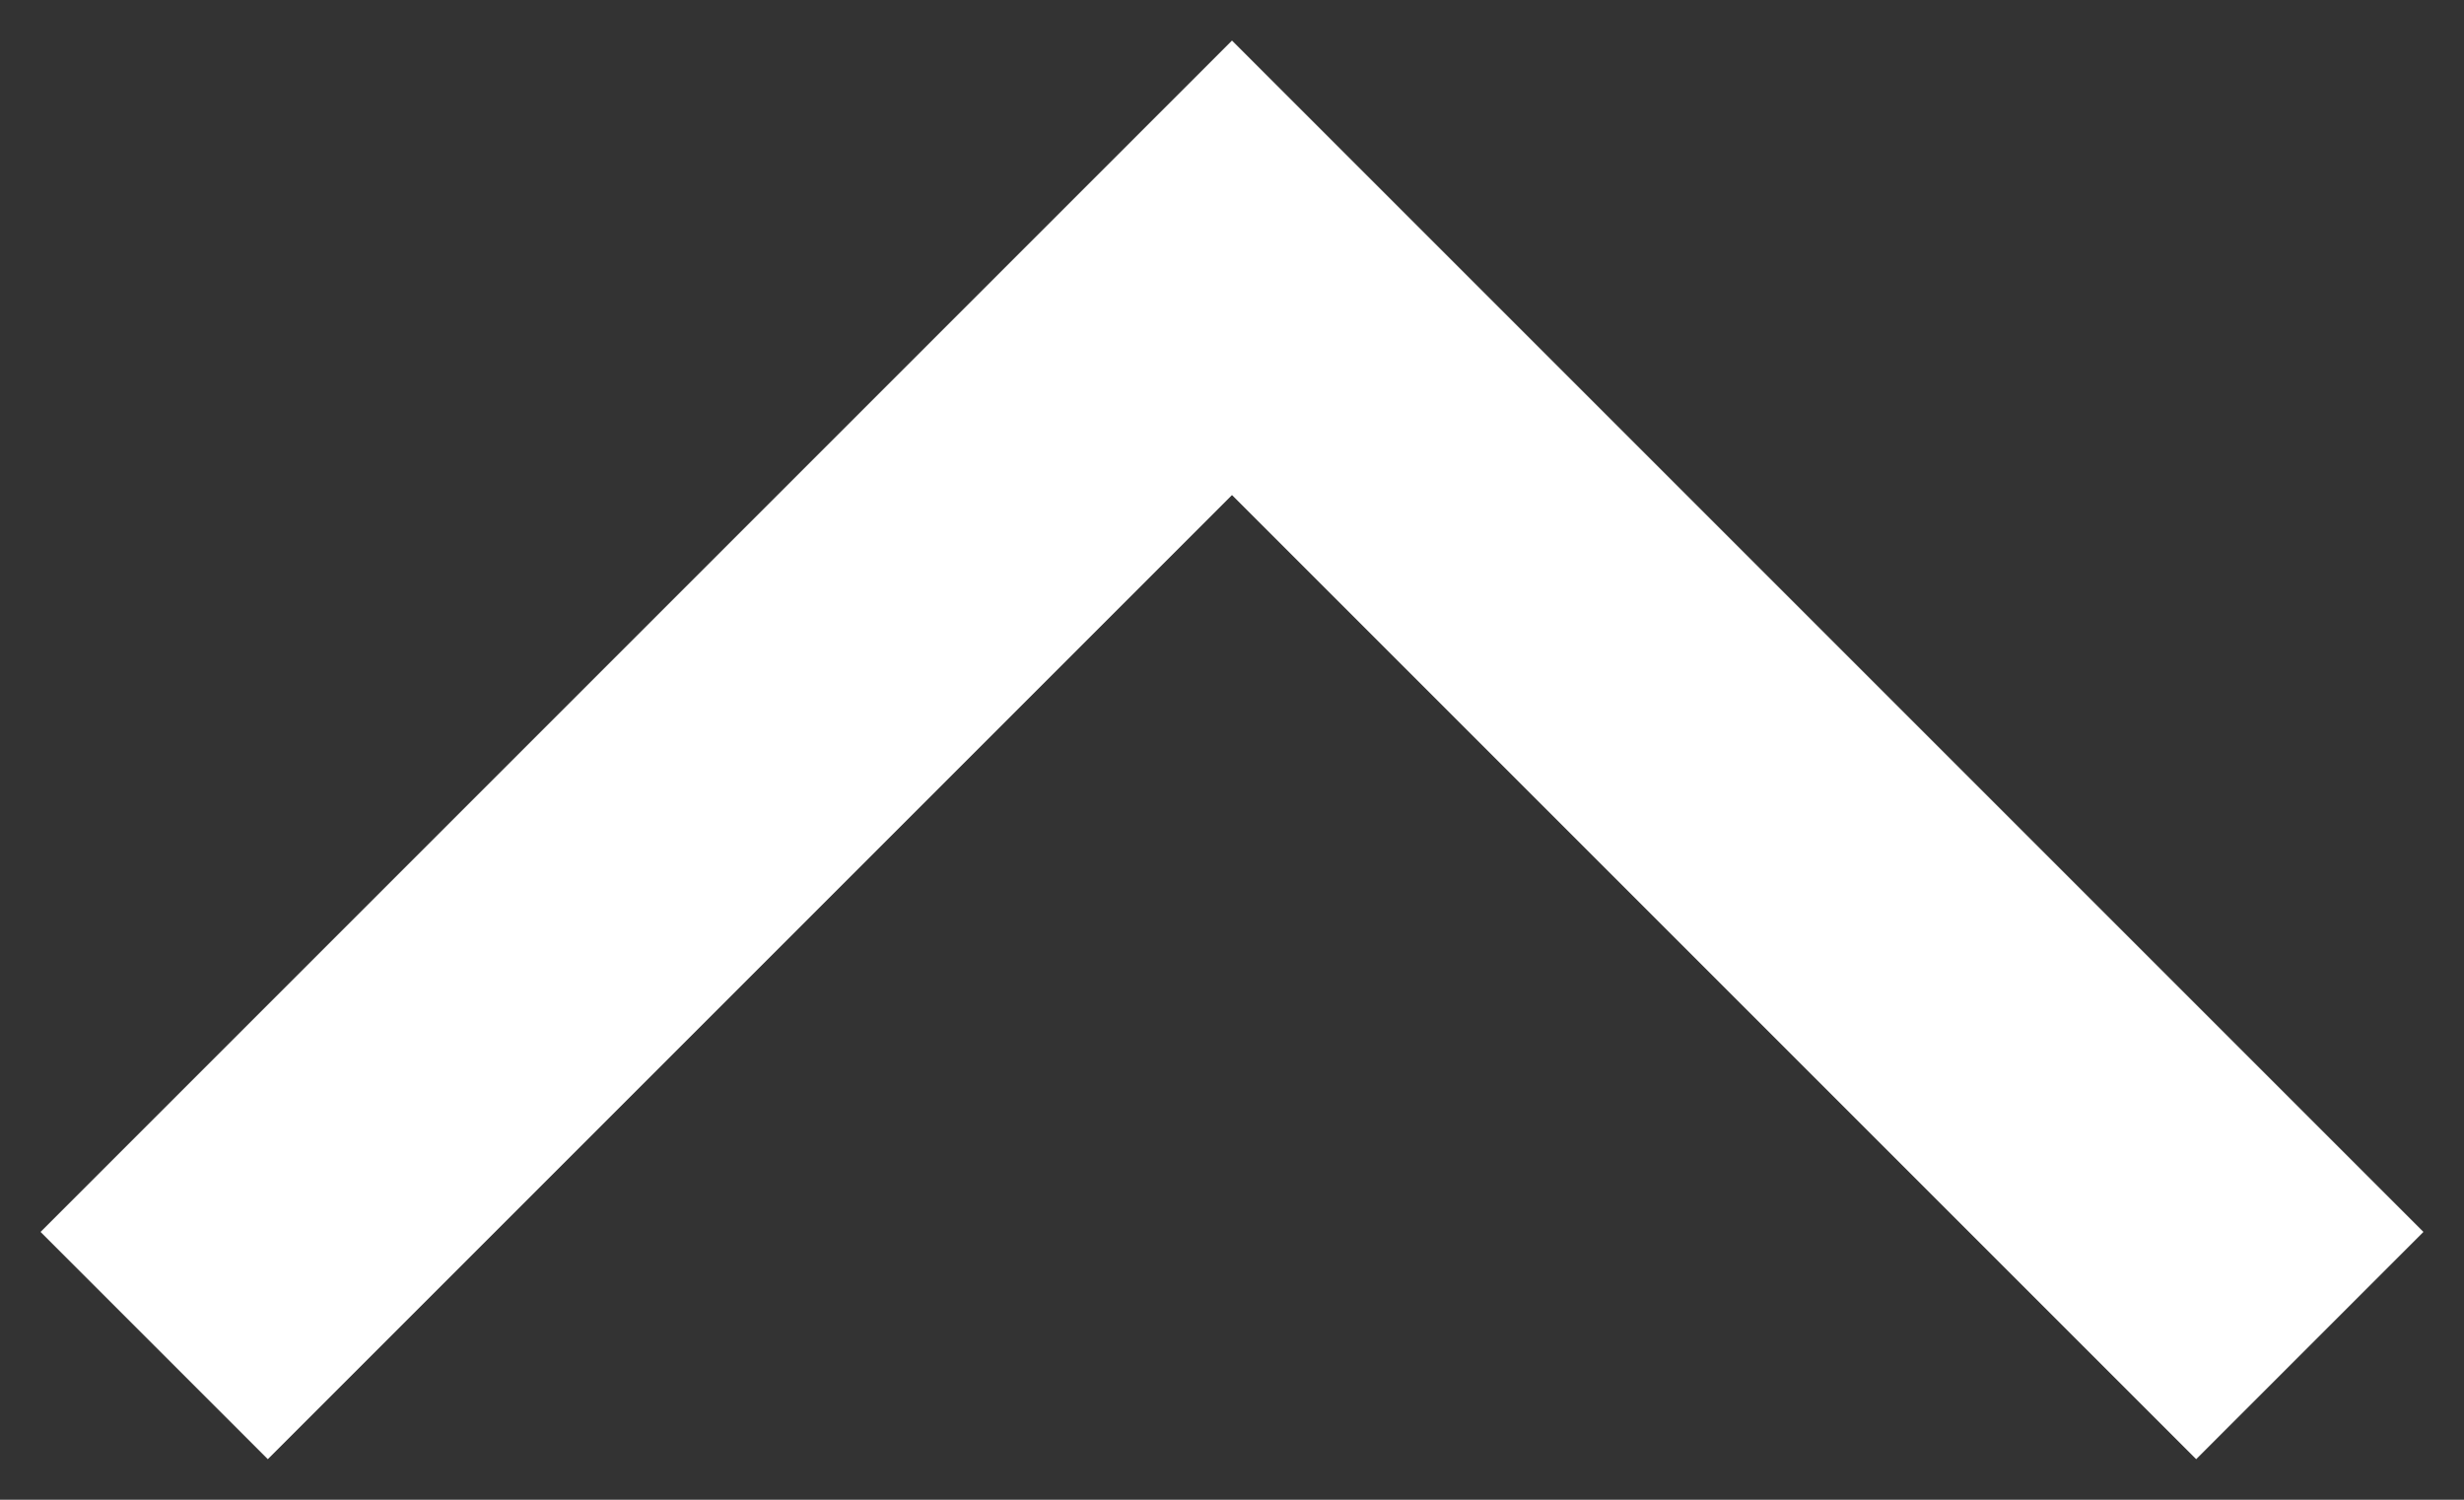 <svg width="46" height="28" viewBox="0 0 46 28" fill="none" xmlns="http://www.w3.org/2000/svg">
<rect x="0" y="0" width="46" height="28" fill="#333333" stroke="none"/>
<path d="M5 23L23 5L41 23" stroke="white" stroke-width="6" stroke-linecap="square"/>
</svg>
